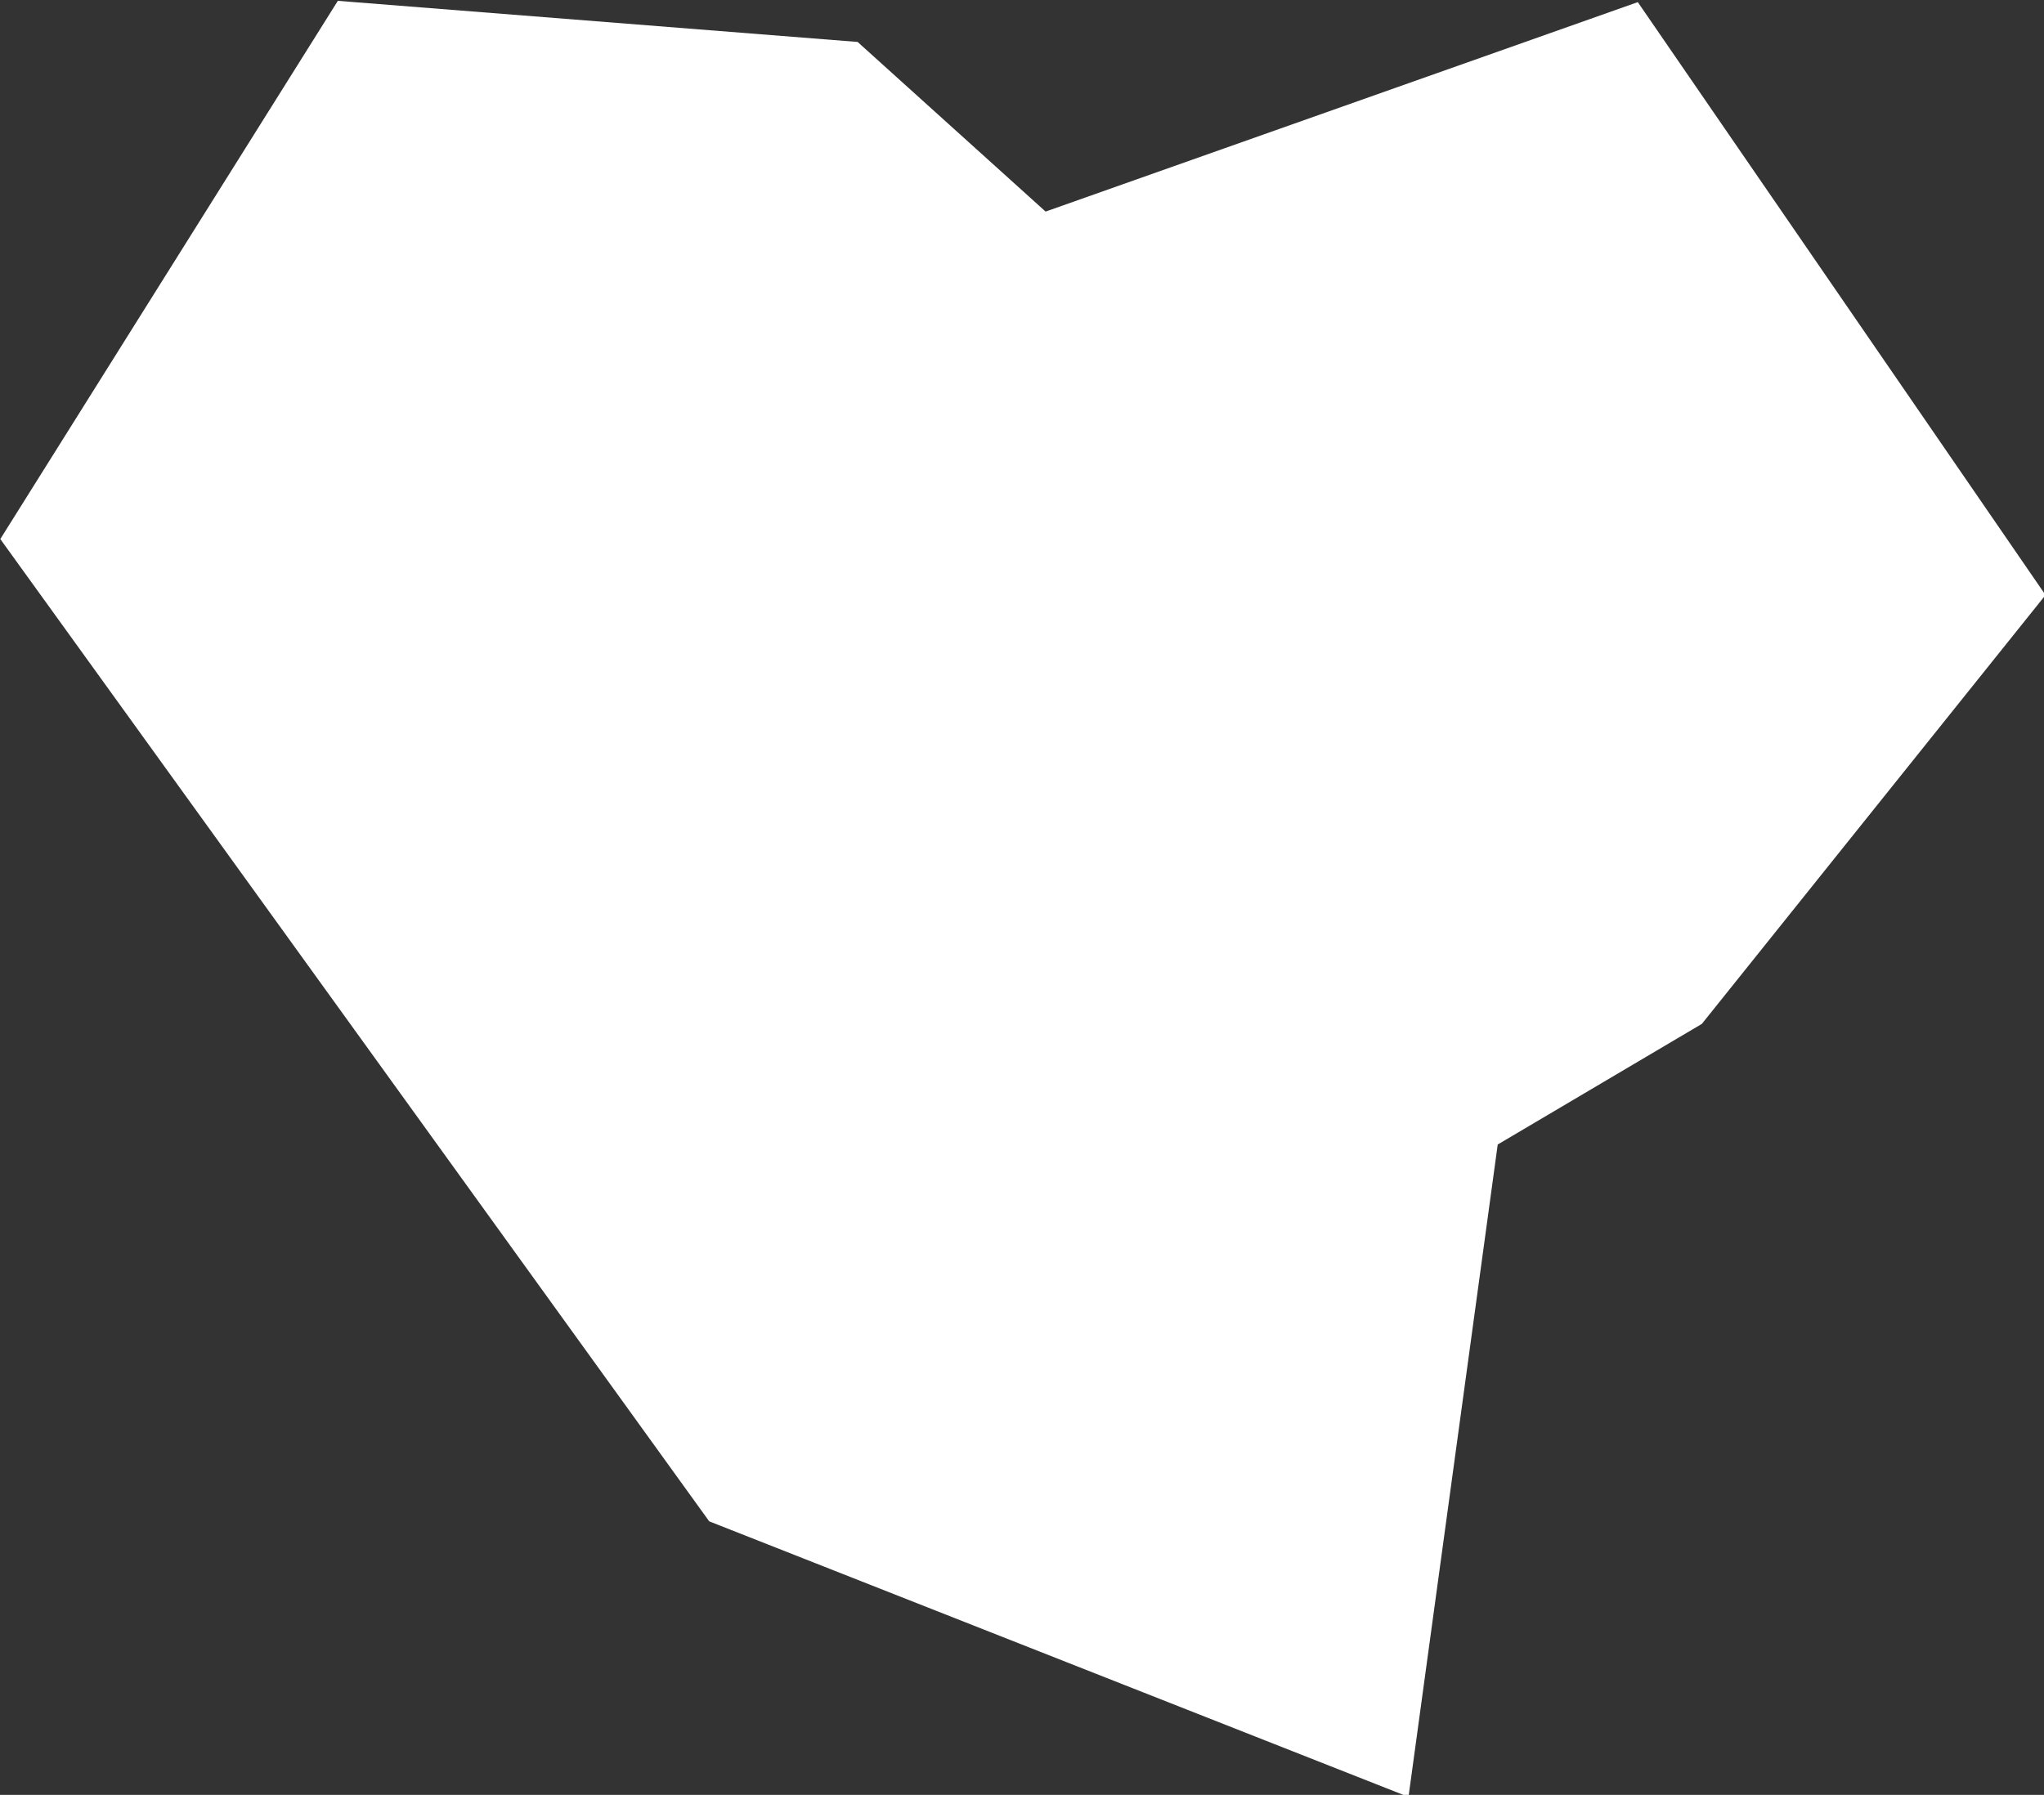 <?xml version="1.0" encoding="iso-8859-1"?>
<!-- Generator: Adobe Illustrator 16.0.4, SVG Export Plug-In . SVG Version: 6.00 Build 0)  -->
<!DOCTYPE svg PUBLIC "-//W3C//DTD SVG 1.1//EN" "http://www.w3.org/Graphics/SVG/1.1/DTD/svg11.dtd">
<svg version="1.1" xmlns="http://www.w3.org/2000/svg" xmlns:xlink="http://www.w3.org/1999/xlink" x="0px" y="0px" width="2.68px"
	 height="2.354px" viewBox="0 0 2.68 2.354" style="enable-background:new 0 0 2.68 2.354;" xml:space="preserve">
<rect x="0" y="0" width="2.68" height="2.354" fill="#333333" stroke="none"/>
<g id="Layer_24">
	<g id="Layer_29">
		<path id="Thatta" style="fill:#CCCCCC;stroke:#FFFFFF;stroke-width:1.07;" d="
			M1.209,0.852L1.209,0.852L0.901,0.574L0.724,0.56L0.645,0.686l0.627,0.869l0.137,0.054L1.46,1.236L1.54,1.13l0.335-0.198
			l0.141-0.176L1.939,0.644L1.303,0.869L1.209,0.852"/>
	</g>
</g>
<g id="Layer_1">
</g>
</svg>
